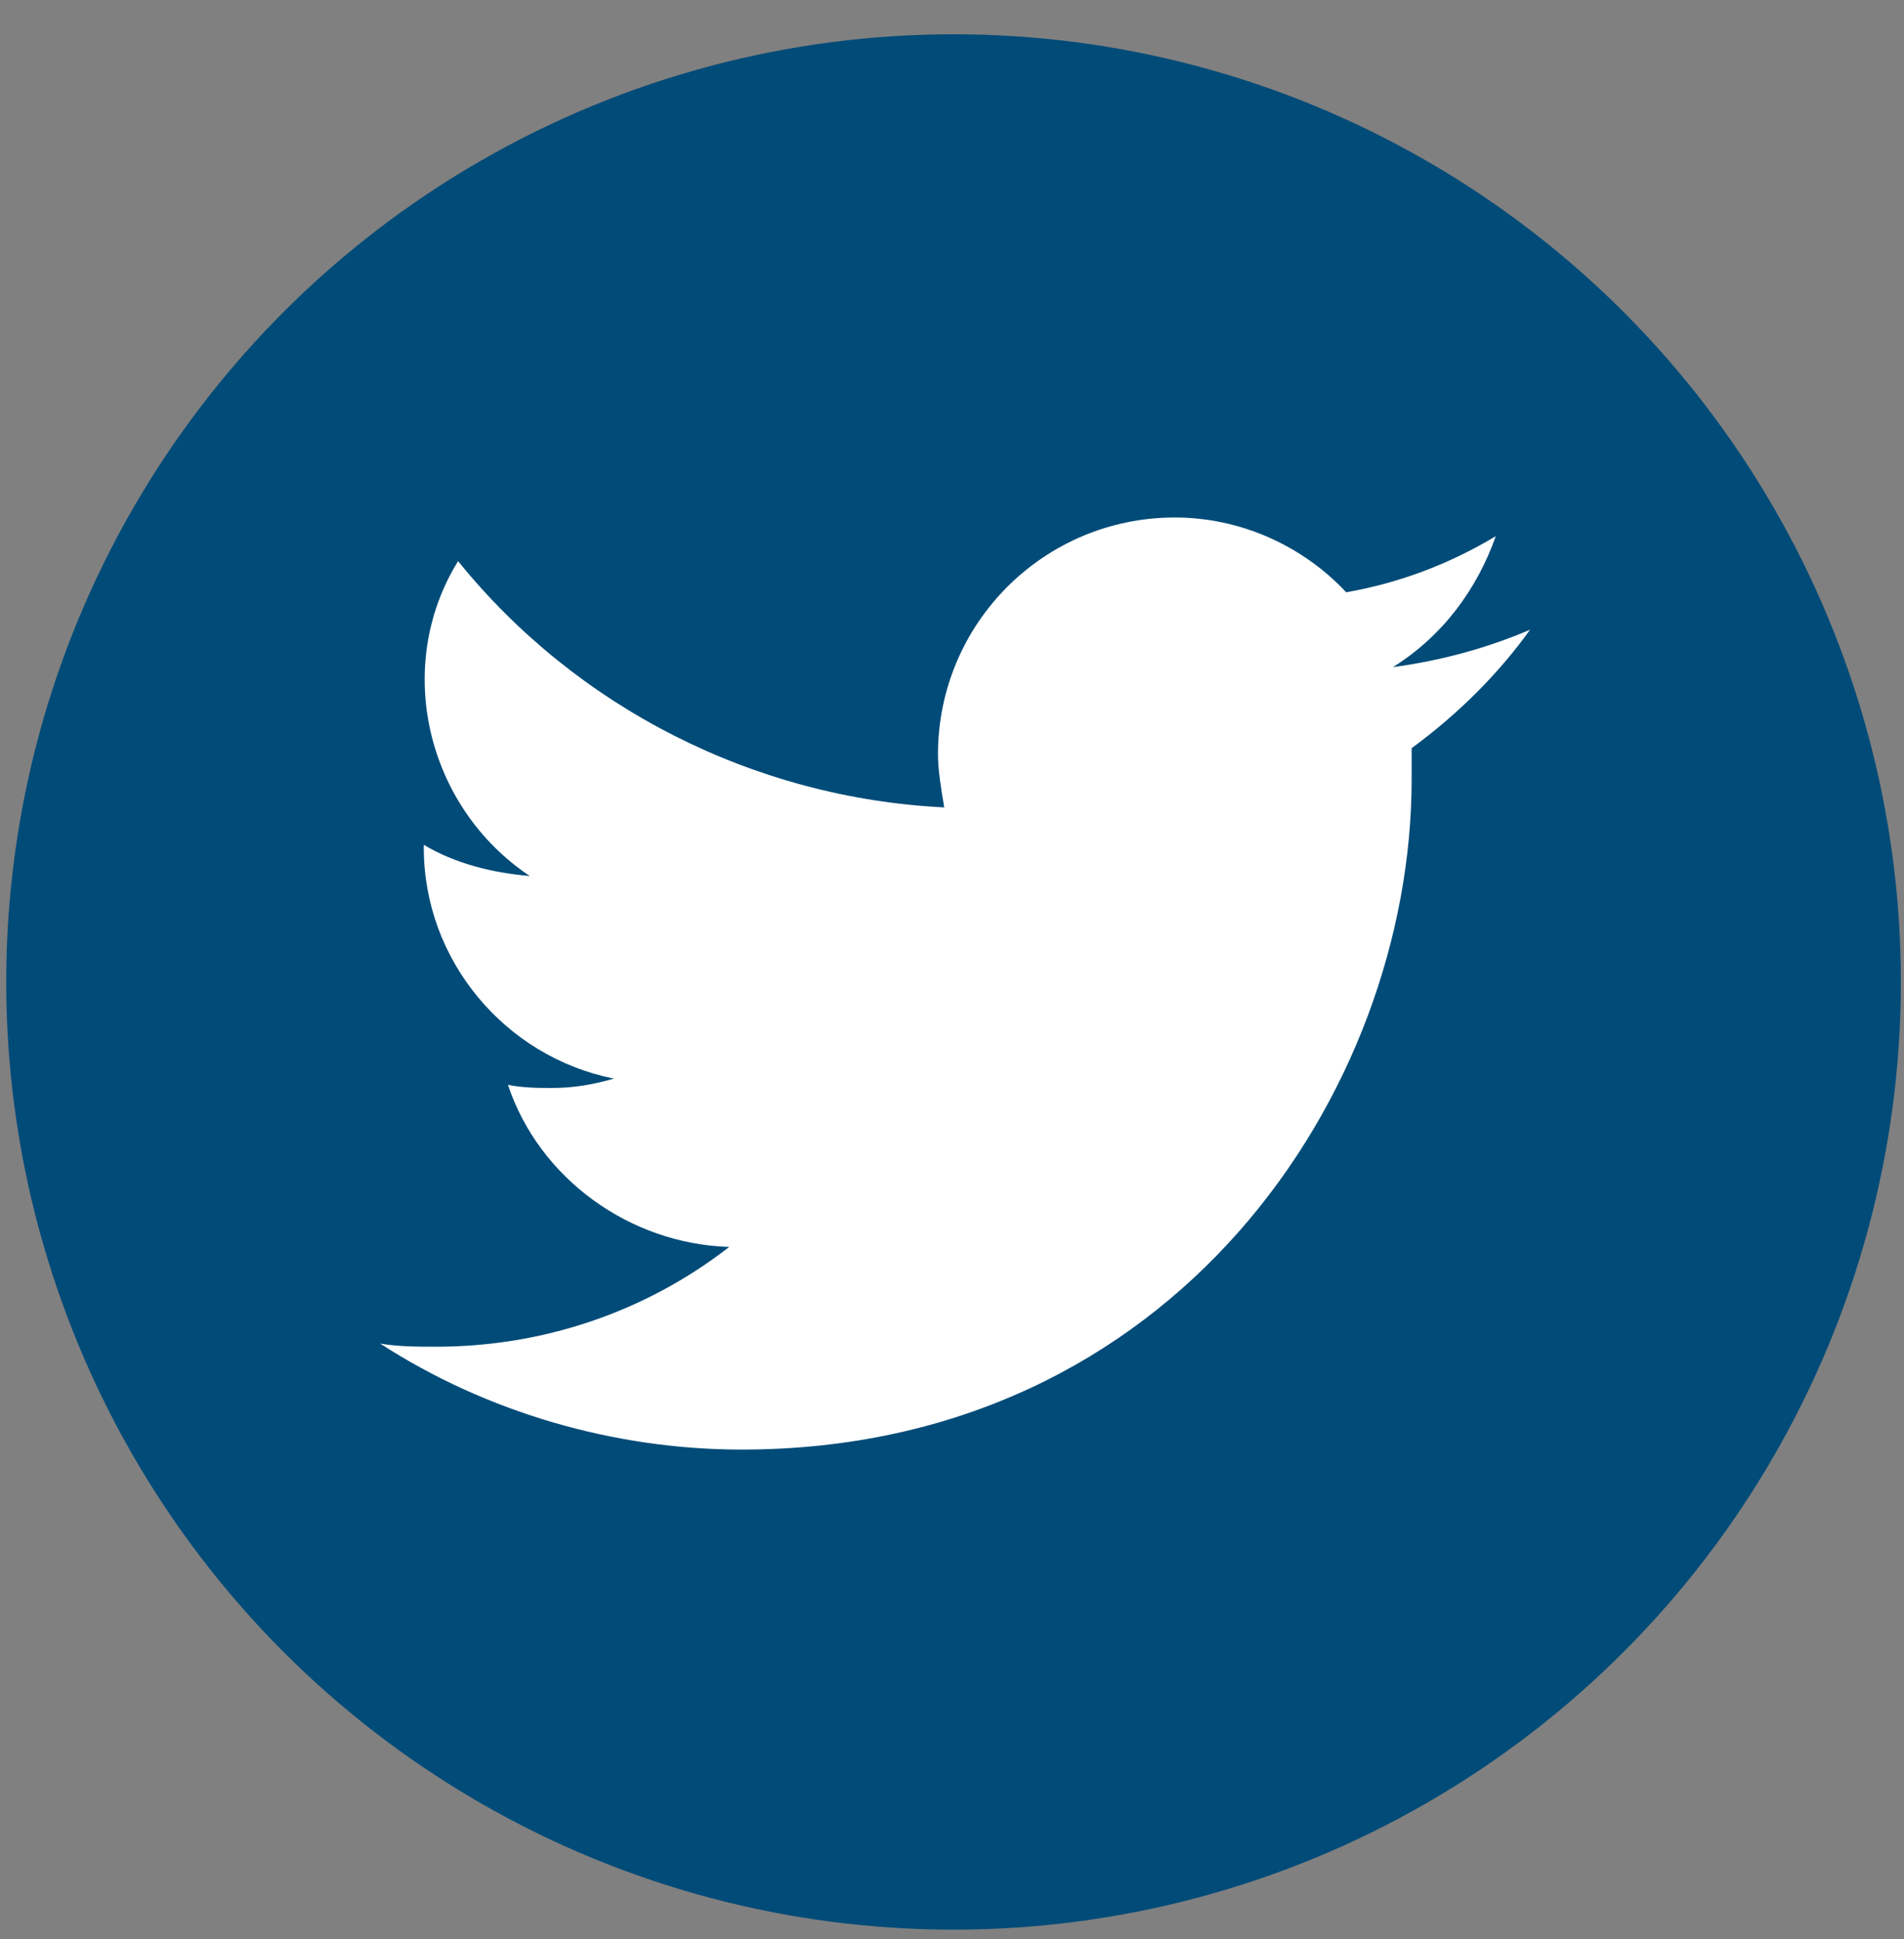 <?xml version="1.0" encoding="utf-8"?>
<!-- Generator: Adobe Illustrator 23.1.1, SVG Export Plug-In . SVG Version: 6.00 Build 0)  -->
<svg version="1.1" id="Layer_1" xmlns="http://www.w3.org/2000/svg" xmlns:xlink="http://www.w3.org/1999/xlink" x="0px" y="0px"
	 viewBox="0 0 61.1 62.2" style="enable-background:new 0 0 61.1 62.2;" xml:space="preserve">
<rect x="0" y="0" width="61.1" height="62.2" fill="#808080" stroke="none"/>
<style type="text/css">
	.st0{fill:#004B78;stroke:#004B78;stroke-miterlimit:10;}
	.st1{fill:#FFFFFF;}
</style>
<circle class="st0" cx="30.6" cy="31.5" r="29.9"/>
<path class="st1" d="M45.3,24c0,0.3,0,0.7,0,1c0,10-7.6,21.5-21.5,21.5c-4.1,0-8.2-1.2-11.6-3.4c0.6,0.1,1.2,0.1,1.8,0.1
	c3.4,0,6.7-1.1,9.4-3.2c-3.2-0.1-6.1-2.2-7.1-5.2c0.5,0.1,1,0.1,1.4,0.1c0.7,0,1.3-0.1,2-0.3c-3.5-0.7-6.1-3.8-6.1-7.4v-0.1
	c1,0.6,2.2,0.9,3.4,1c-3.3-2.2-4.4-6.7-2.3-10.1c3.8,4.7,9.5,7.6,15.6,7.9c-0.1-0.6-0.2-1.2-0.2-1.7c0-4.2,3.4-7.6,7.6-7.6
	c2.1,0,4.1,0.9,5.5,2.4c1.7-0.3,3.3-0.9,4.8-1.8c-0.6,1.7-1.7,3.2-3.3,4.2c1.5-0.2,3-0.6,4.4-1.2C48.1,21.6,46.8,22.9,45.3,24z"/>
</svg>
